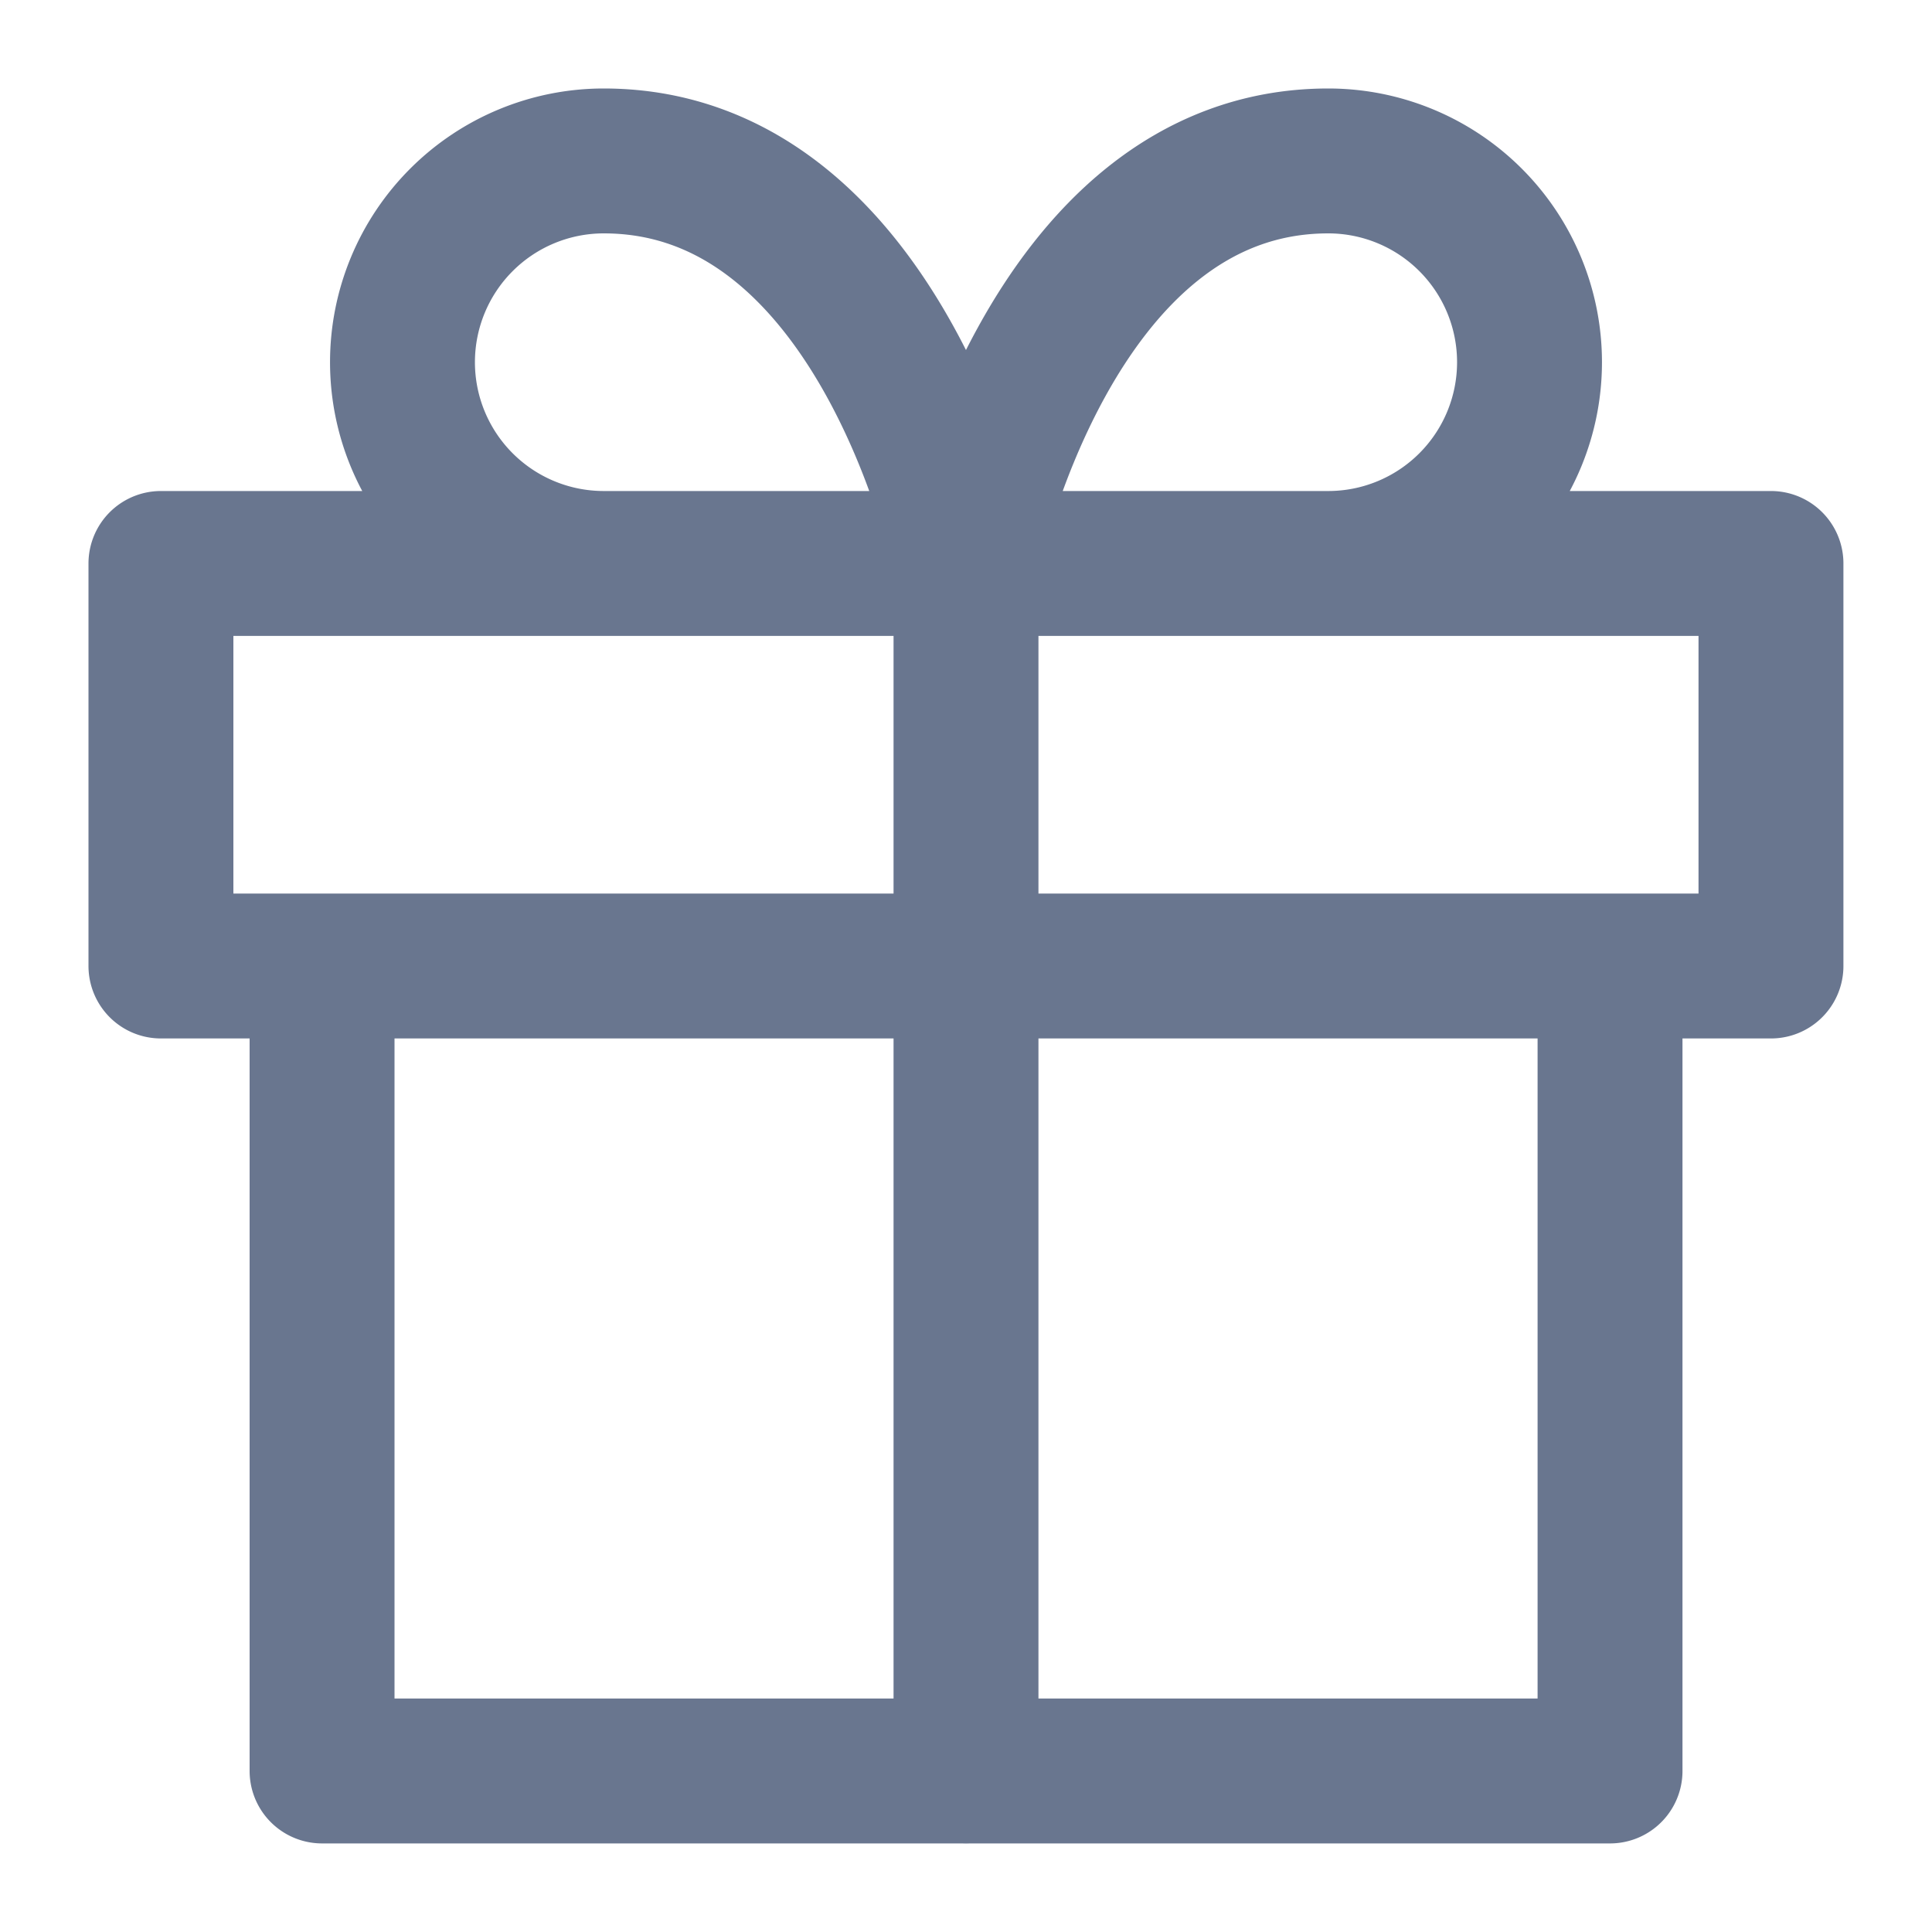 <svg width="20" height="20" fill="none"><path d="M16.667 10v8.333H3.334V10M18.333 5.833H1.666V10h16.667V5.833ZM10 18.334v-12.5M10 5.833H6.25a2.083 2.083 0 1 1 0-4.167c2.916 0 3.75 4.167 3.75 4.167ZM10 5.833h3.75a2.083 2.083 0 0 0 0-4.167c-2.917 0-3.75 4.167-3.75 4.167Z" stroke="#69768F" stroke-width="1.5" stroke-linecap="round" stroke-linejoin="round"/></svg>